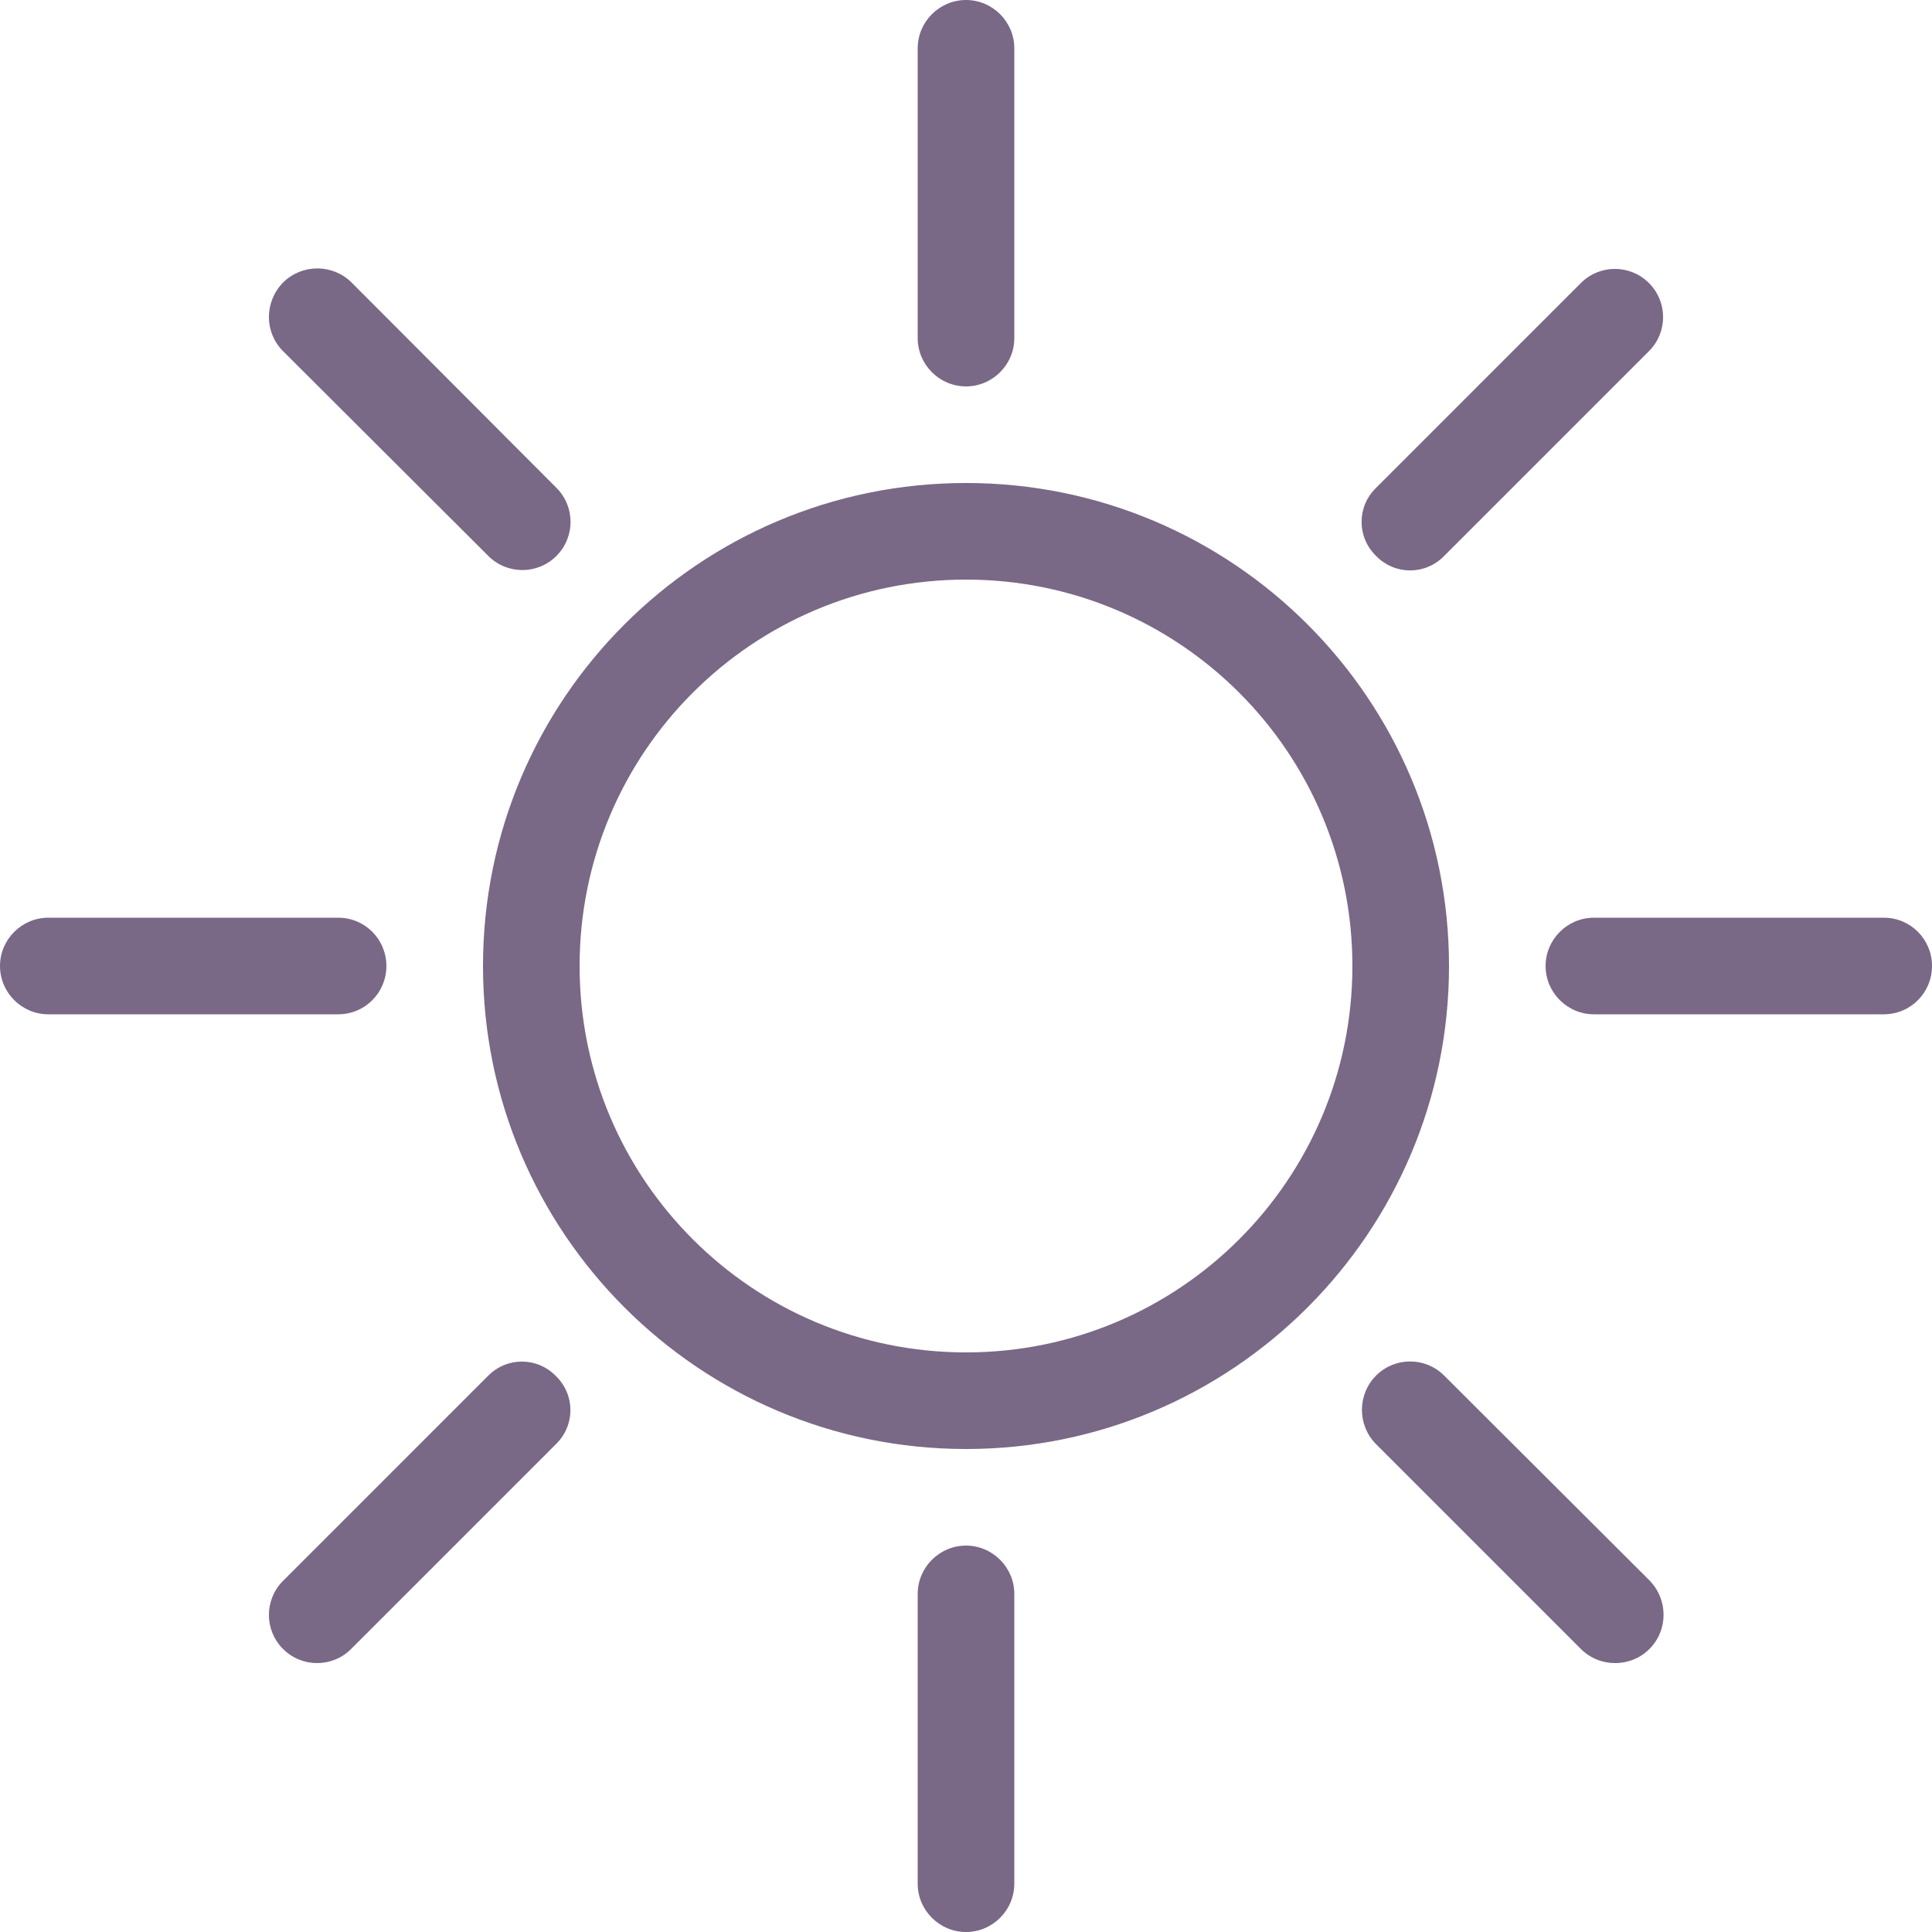 <svg height="40" viewBox="0 0 40 40" width="40" xmlns="http://www.w3.org/2000/svg"><path d="m39 21h-6c-.55 0-1-.45-1-1s.45-1 1-1h6c.56 0 1 .45 1 1s-.44 1-1 1zm-9.1-9.49c-.39.4-1.02.4-1.41 0-.4-.39-.4-1.02 0-1.41l4.24-4.24c.39-.39 1.02-.39 1.41 0s.39 1.02 0 1.41zm-9.9 18.49c-5.52 0-10-4.48-10-10 0-5.53 4.48-10 10-10s10 4.47 10 10c0 5.52-4.48 10-10 10zm0-18c-4.42 0-8 3.58-8 8s3.58 8 8 8 8-3.58 8-8-3.58-8-8-8zm0-4c-.55 0-1-.45-1-1v-6c0-.55.45-1 1-1s1 .45 1 1v6c0 .55-.45 1-1 1zm-9.89 3.51-4.25-4.24c-.39-.39-.39-1.02 0-1.42.39-.39 1.03-.39 1.42 0l4.24 4.25c.39.39.39 1.02 0 1.41s-1.02.39-1.41 0zm-2.11 8.49c0 .55-.44 1-1 1h-6c-.55 0-1-.45-1-1s.45-1 1-1h6c.56 0 1 .45 1 1zm2.1 8.49c.39-.4 1.02-.4 1.41 0 .4.39.4 1.02 0 1.41l-4.24 4.24c-.39.39-1.02.39-1.41 0s-.39-1.02 0-1.41zm9.9 3.51c.55 0 1 .45 1 1v6c0 .55-.45 1-1 1s-1-.45-1-1v-6c0-.55.45-1 1-1zm9.9-3.52 4.25 4.24c.39.4.39 1.03 0 1.42s-1.03.39-1.42 0l-4.24-4.24c-.39-.39-.39-1.03 0-1.42s1.02-.39 1.41 0z" fill="#796886"/></svg>